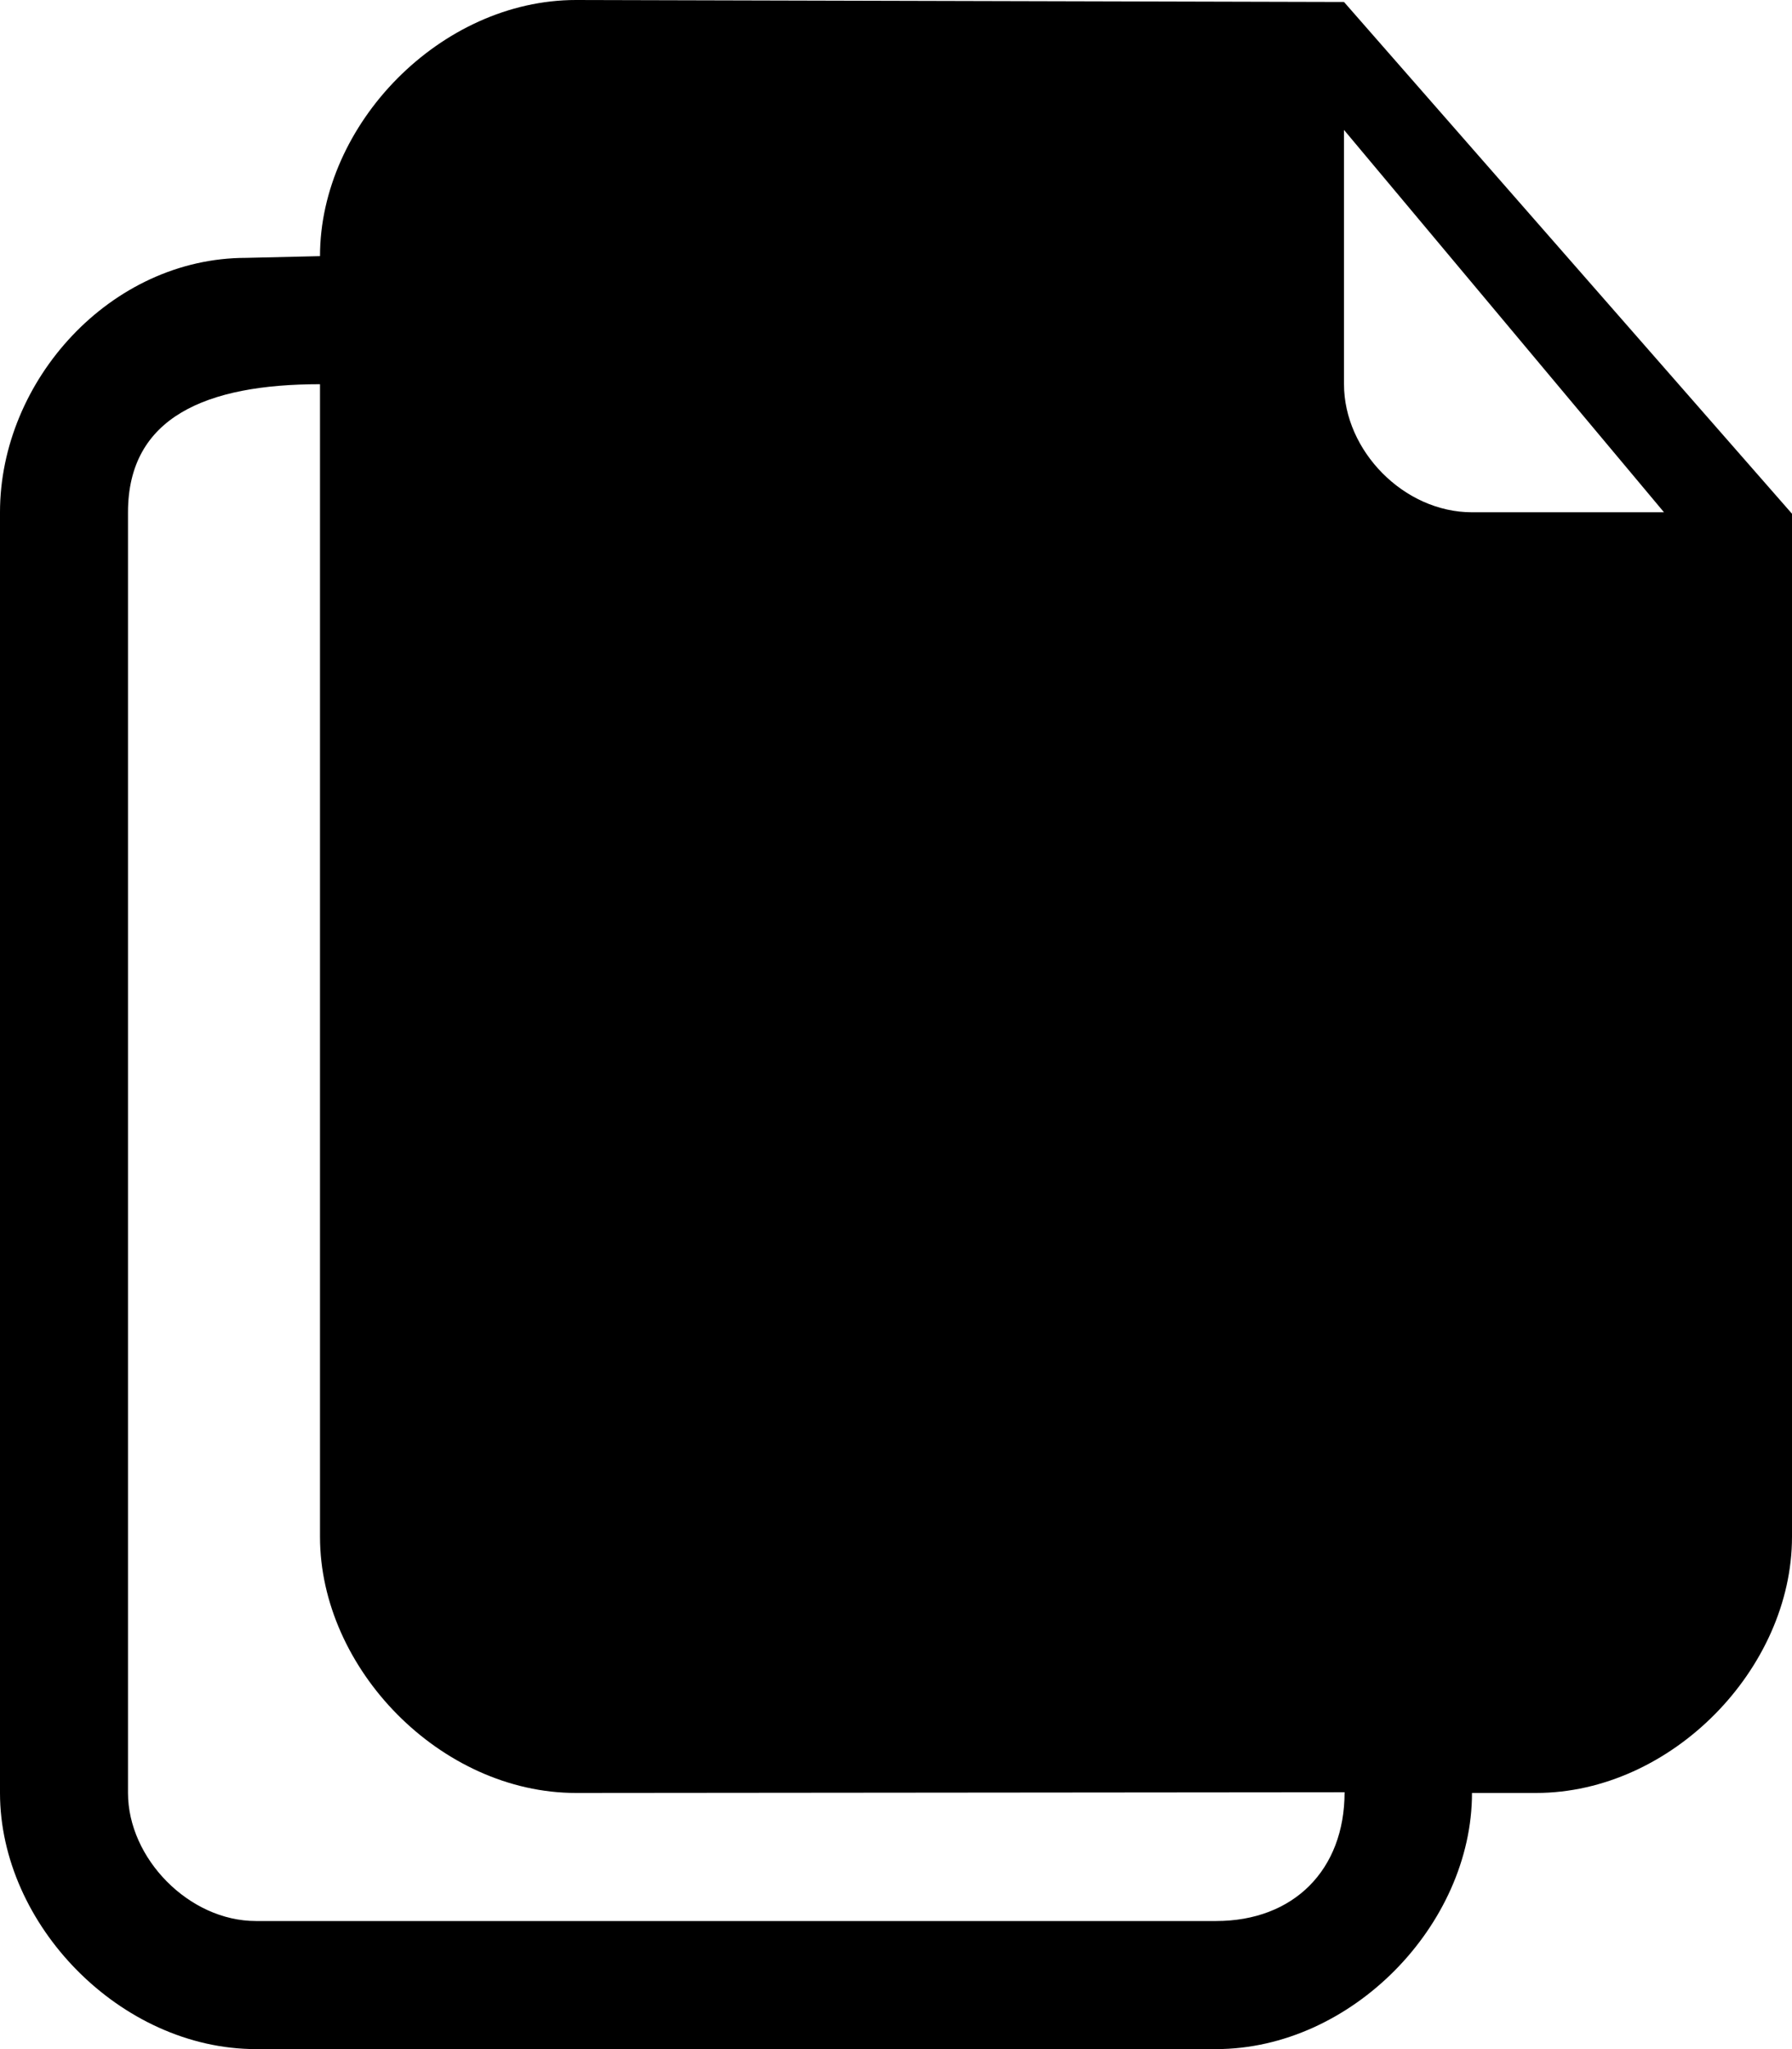 <?xml version="1.0" encoding="utf-8"?>
<svg xmlns="http://www.w3.org/2000/svg" viewBox="205.072 192.763 28 32" width="28px" height="32px"><path fill-rule="evenodd" d="M 228.072 200.763 C 227.007 200.763 226.072 199.802 226.072 198.763 L 226.072 194.794 L 226.072 194.792 L 231.072 200.763 L 228.072 200.763 Z M 224.072 222.763 L 209.072 222.763 C 208.022 222.763 207.072 221.782 207.072 220.763 L 207.072 200.763 C 207.072 199.276 208.296 198.763 210.072 198.763 L 210.072 216.763 C 210.072 218.822 211.956 220.763 214.072 220.763 C 214.072 220.763 224.914 220.752 226.081 220.752 C 226.081 221.965 225.285 222.763 224.072 222.763 Z M 226.072 192.794 C 225.948 192.794 214.072 192.763 214.072 192.763 C 211.956 192.763 210.072 194.704 210.072 196.763 L 208.917 196.79 C 206.801 196.79 205.072 198.704 205.072 200.763 L 205.072 220.763 C 205.072 222.822 206.956 224.763 209.072 224.763 L 224.072 224.763 C 226.188 224.763 228.072 222.822 228.072 220.763 L 229.072 220.763 C 231.188 220.763 233.072 218.822 233.072 216.763 L 233.072 200.786 L 226.072 192.794 Z" style="stroke-width: 1;" id="object-0"/></svg>
